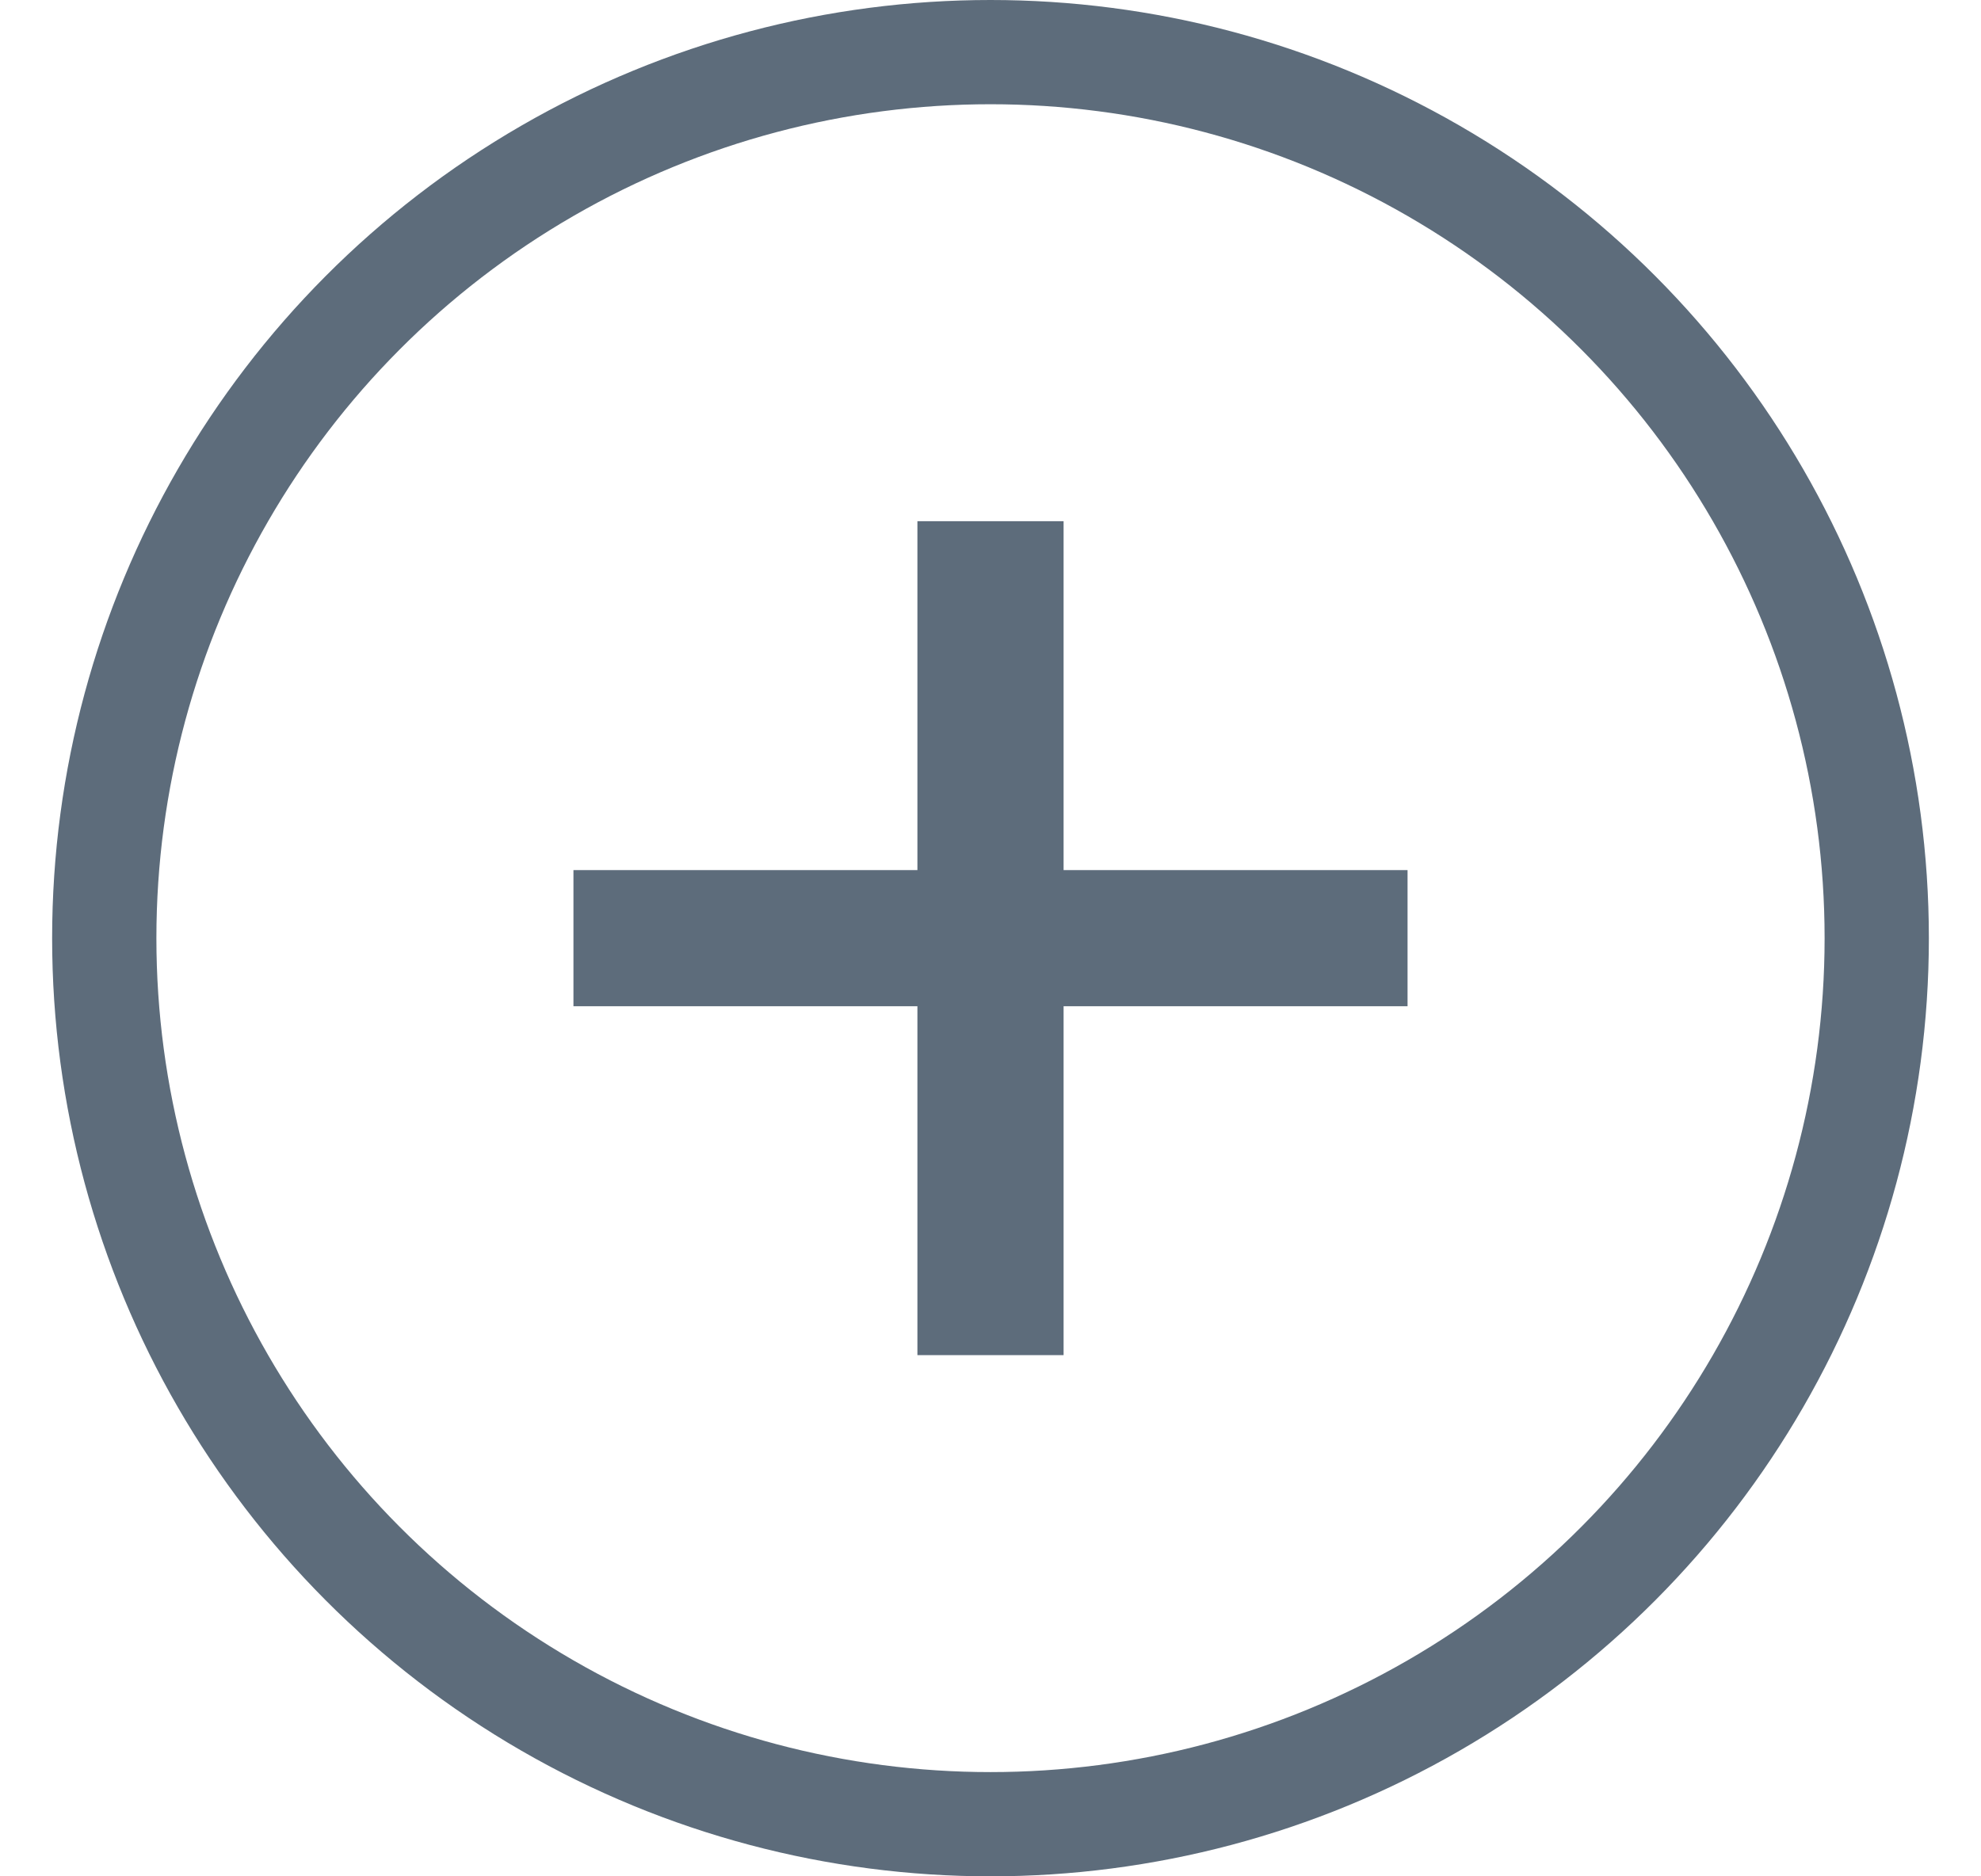 <svg width="19" height="18" viewBox="0 0 19 18" fill="none" xmlns="http://www.w3.org/2000/svg">
<circle cx="9.5" cy="9" r="8.5" stroke="#5D6C7B"/>
<path d="M5.5 9.653H13.5V8.347H5.5V9.653ZM8.799 5V13H10.201V5H8.799Z" fill="#5D6C7B"/>
</svg>
